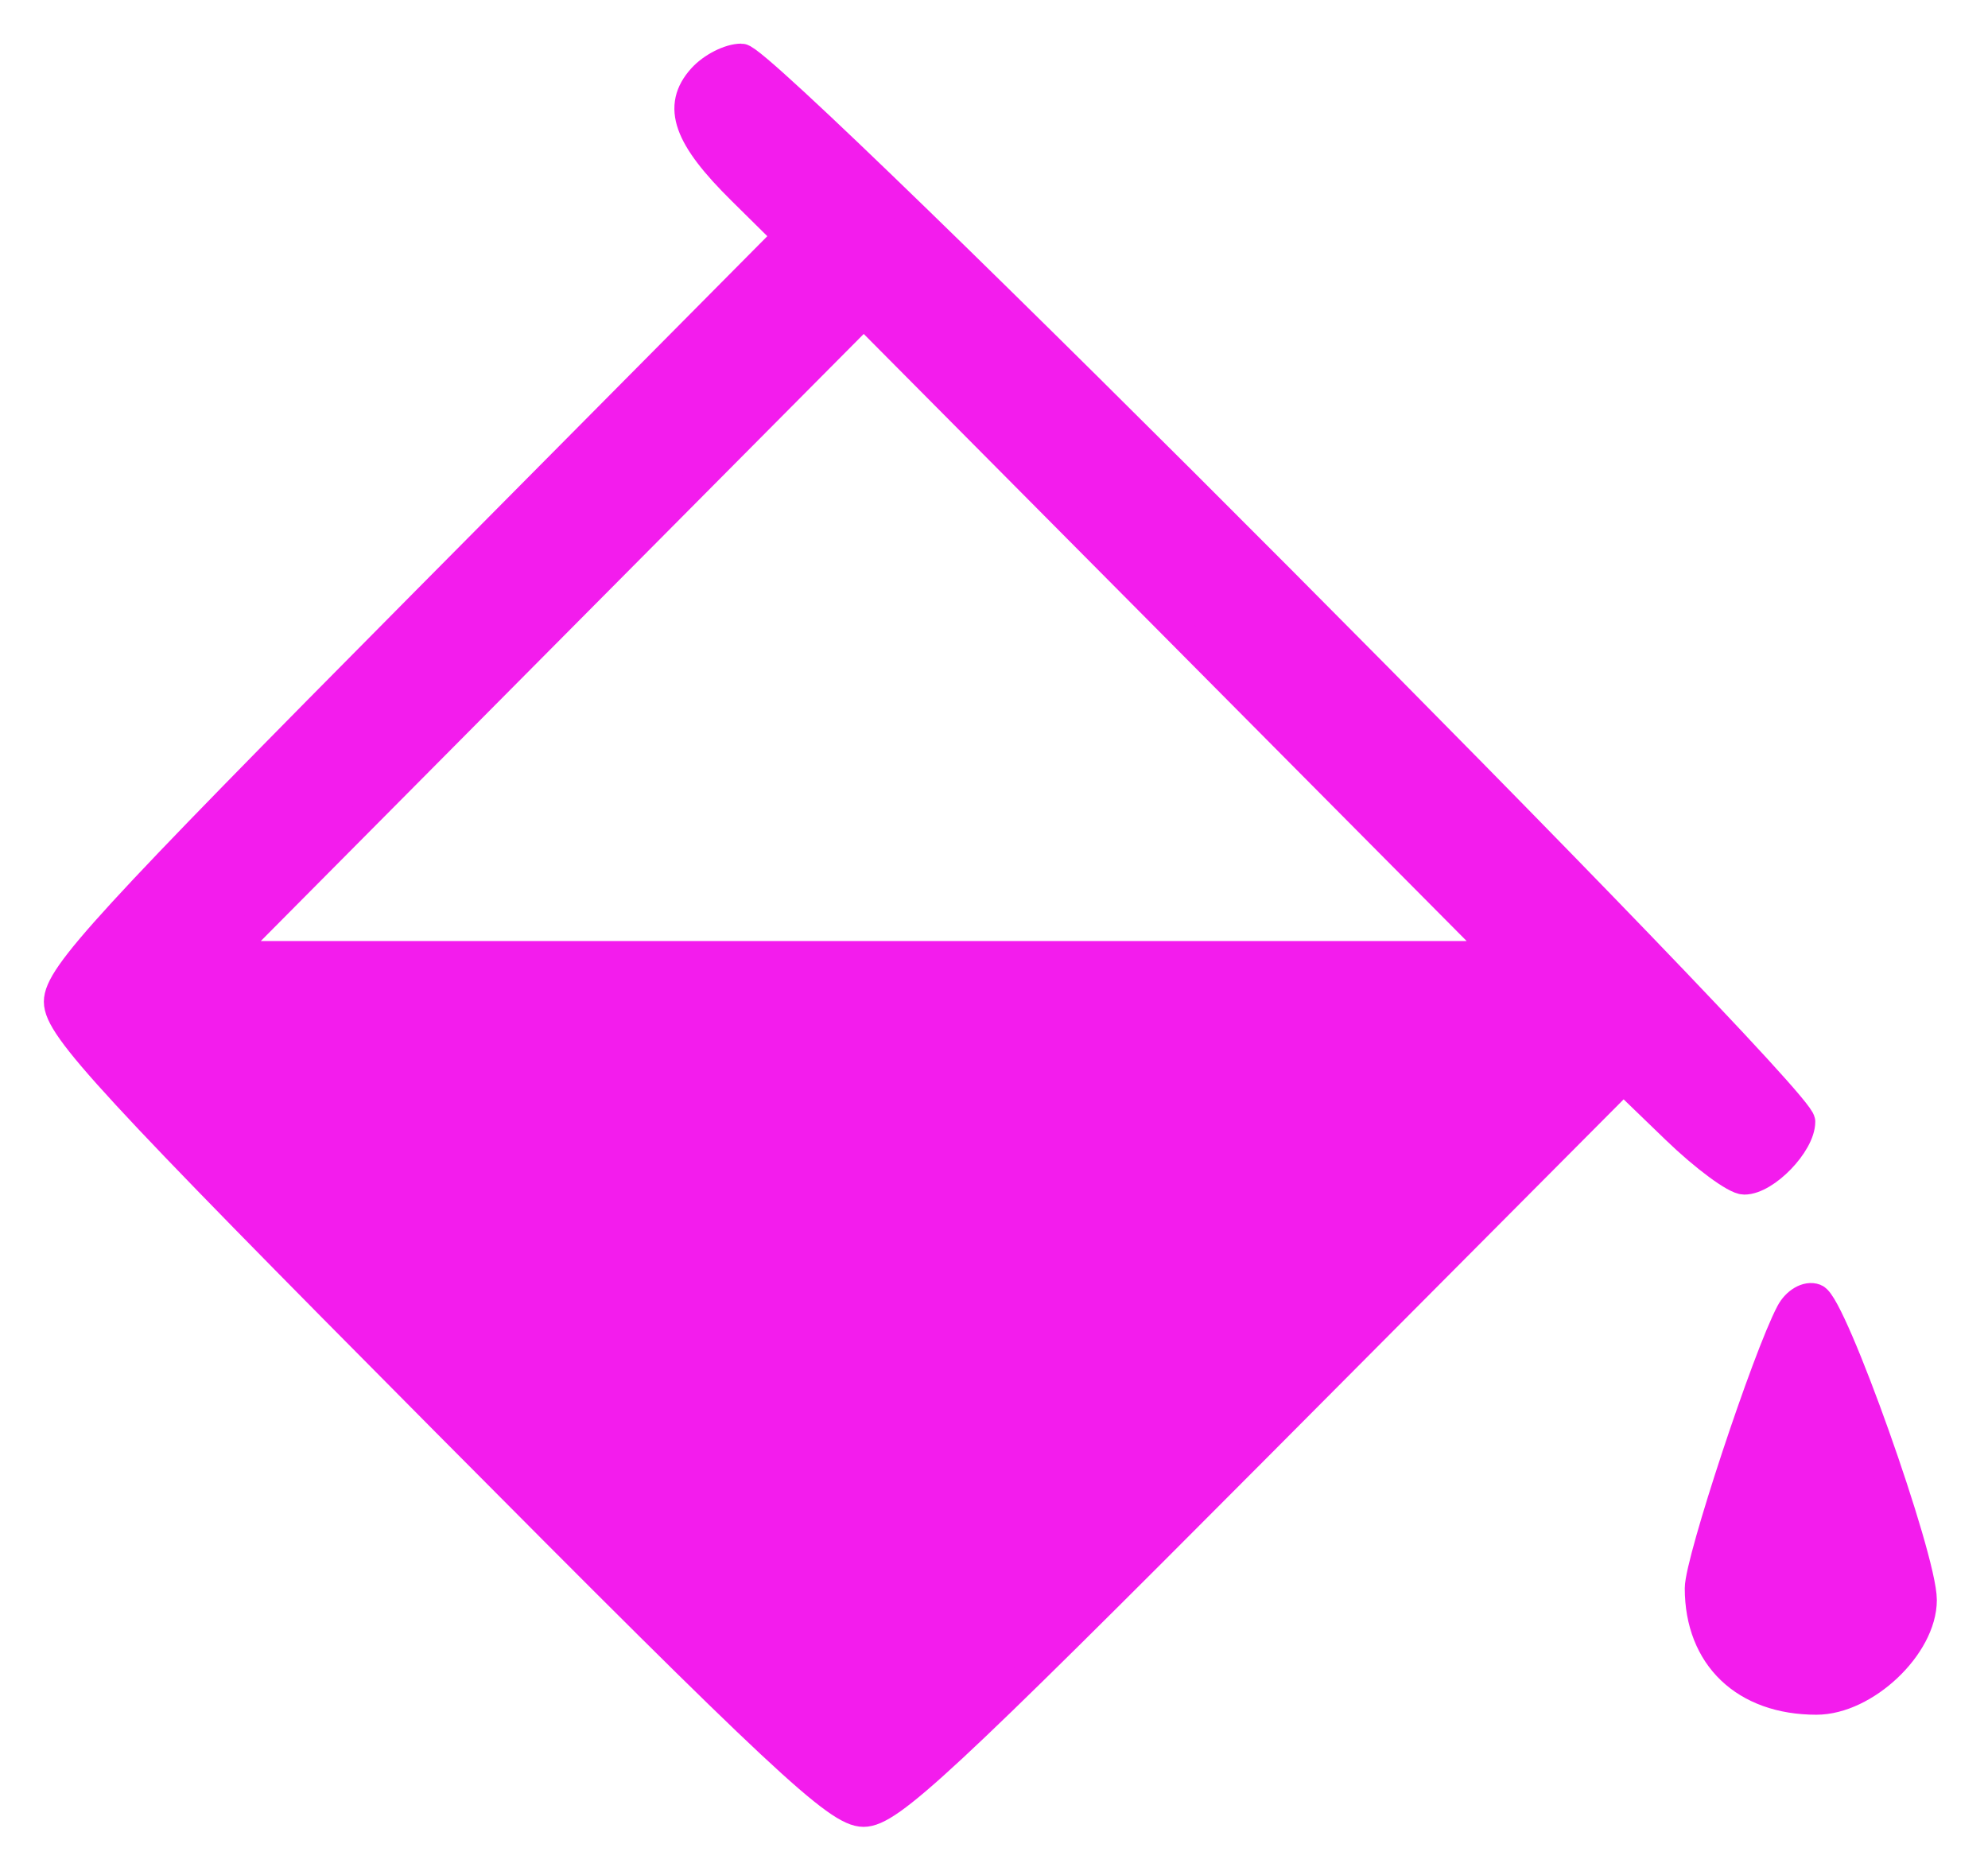 <svg width="34" height="32" viewBox="0 0 34 32" fill="none" xmlns="http://www.w3.org/2000/svg">
<path fill-rule="evenodd" clip-rule="evenodd" d="M12.007 1.338C11.573 1.82 11.757 2.339 12.688 3.258L13.477 4.038L7.238 10.328C1.854 15.757 1 16.688 1 17.133C1 17.578 1.898 18.552 7.629 24.322C13.359 30.092 14.327 30.996 14.769 30.996C15.211 30.996 16.136 30.137 21.523 24.724L27.765 18.452L28.661 19.317C29.154 19.793 29.681 20.182 29.831 20.182C30.195 20.182 30.796 19.56 30.796 19.183C30.796 18.73 13.131 0.996 12.679 0.996C12.478 0.996 12.176 1.15 12.007 1.338ZM20.229 10.851L25.684 16.345H14.772H3.86L9.315 10.851C12.315 7.829 14.772 5.357 14.772 5.357C14.772 5.357 17.229 7.829 20.229 10.851ZM30.622 22.451C30.217 23.214 29.064 26.701 29.064 27.165C29.064 28.334 29.842 29.078 31.065 29.078C31.895 29.078 32.875 28.151 32.875 27.366C32.875 26.643 31.34 22.322 31.042 22.207C30.91 22.156 30.721 22.265 30.622 22.451Z" fill="#F31CED" stroke="#F31CED" stroke-width="0.5"/>
</svg>

